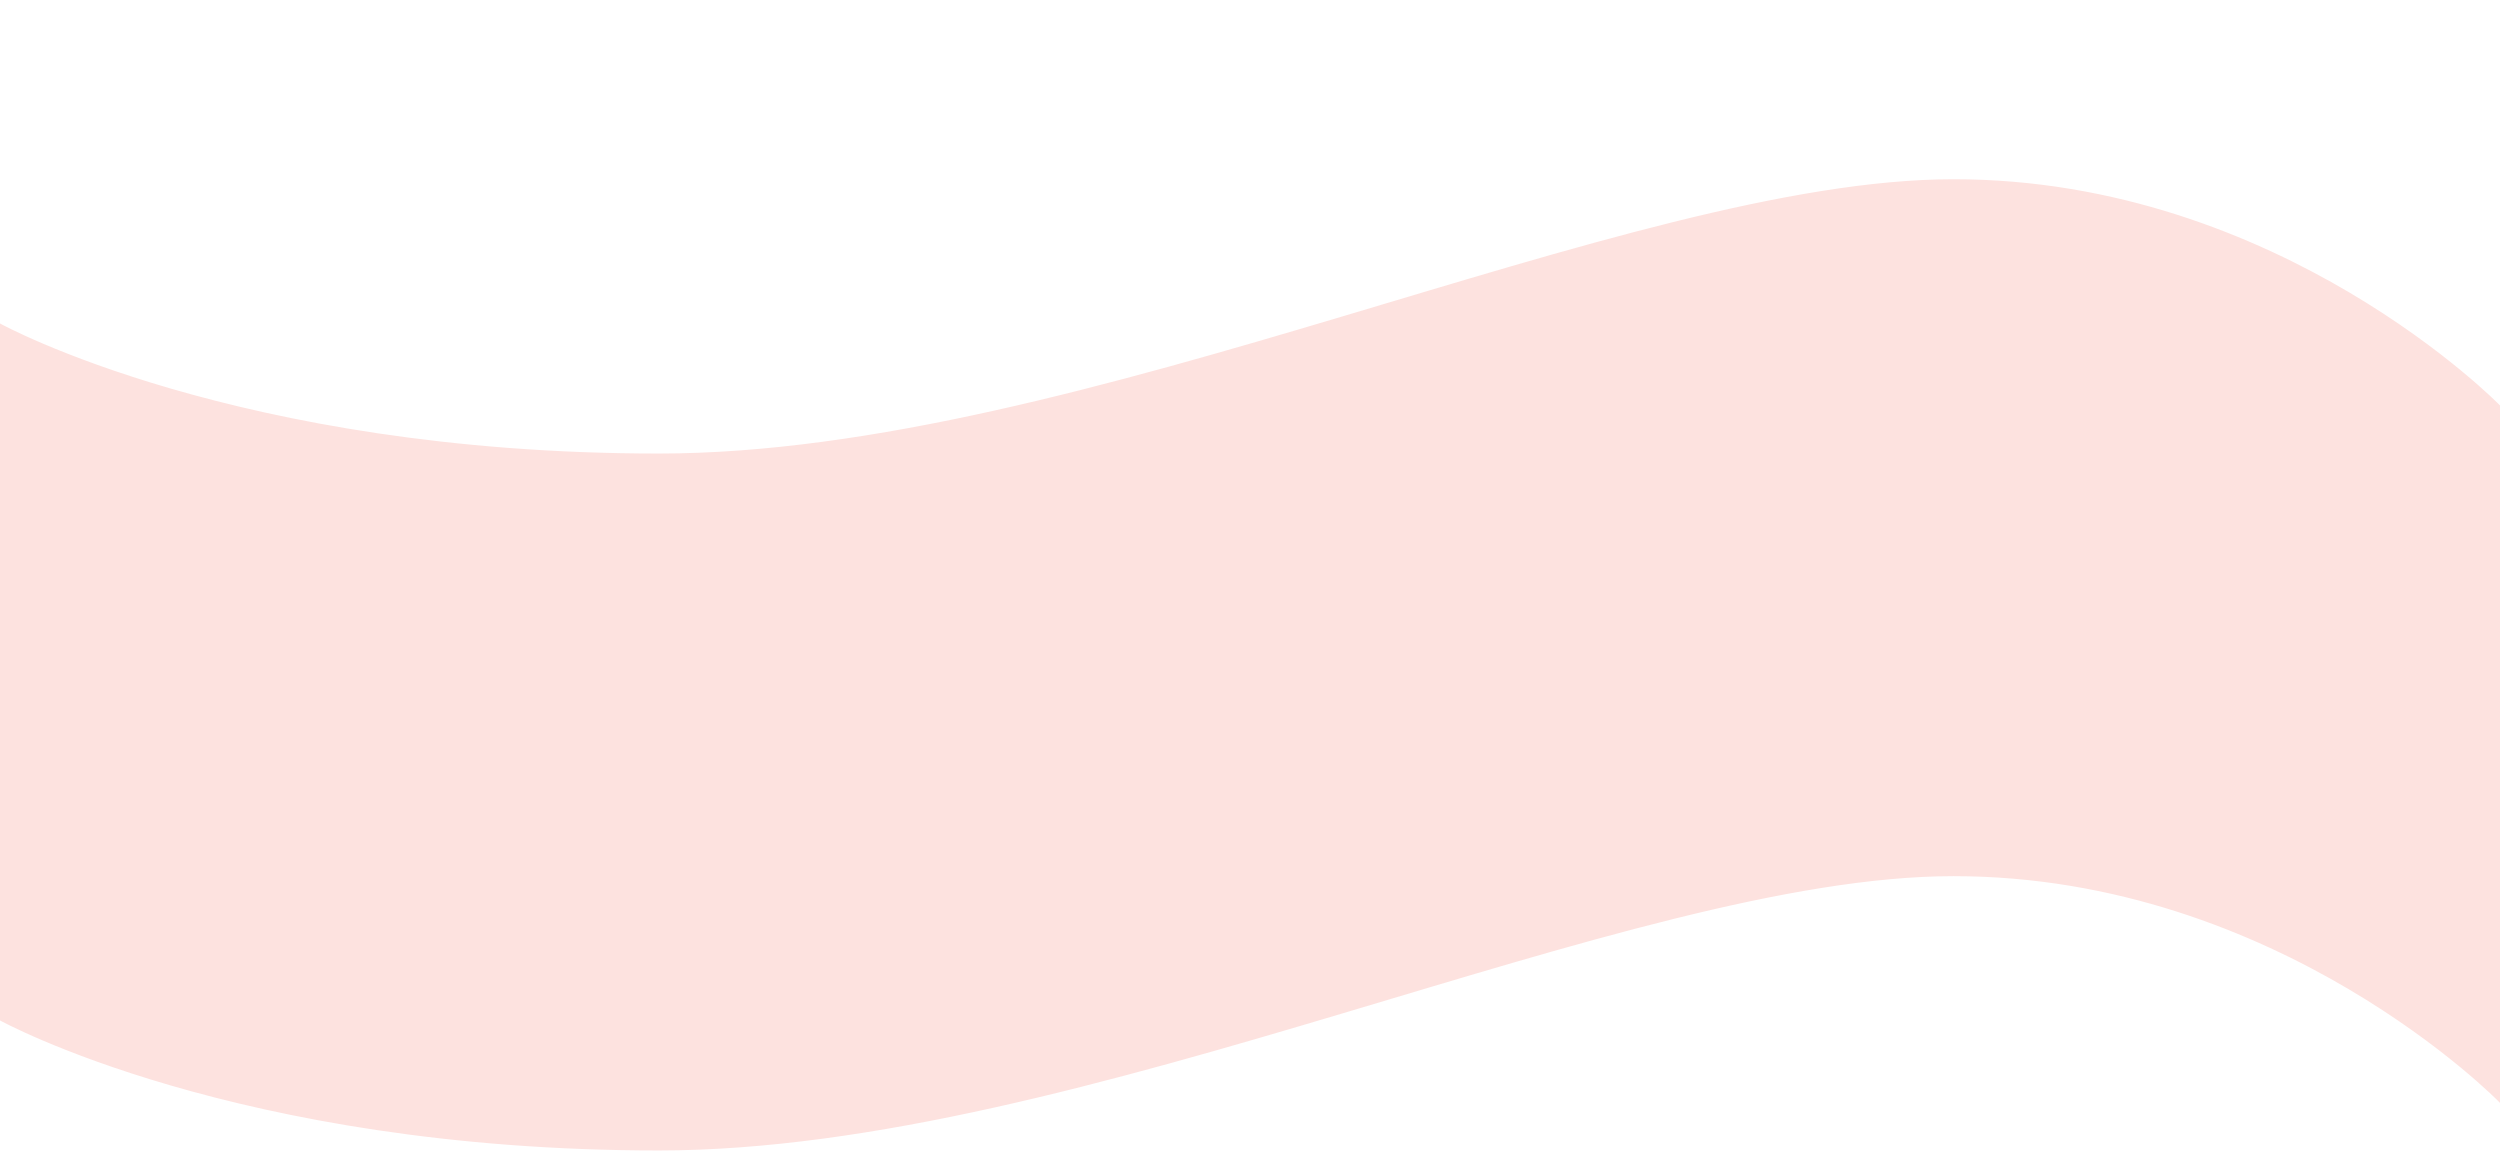 <?xml version="1.0" encoding="utf-8"?>
<!-- Generator: Adobe Illustrator 26.3.1, SVG Export Plug-In . SVG Version: 6.00 Build 0)  -->
<svg version="1.1" xmlns="http://www.w3.org/2000/svg" xmlns:xlink="http://www.w3.org/1999/xlink" x="0px" y="0px"
	 viewBox="0 0 1512 696.1" style="enable-background:new 0 0 1512 696.1;" xml:space="preserve">
<style type="text/css">
	.st0{fill:url(#SVGID_00000042694571769256622660000008416062061928433584_);stroke:#FFFFFF;}
	.st1{fill:none;stroke:#FDE2DF;stroke-width:5;}
	.st2{fill:none;stroke:#FDE2DF;stroke-width:5;stroke-opacity:0.7;}
	.st3{fill:none;stroke:#FDE2DF;stroke-width:5;stroke-opacity:0.5;}
	.st4{fill:none;stroke:#FDE2DF;stroke-width:5;stroke-opacity:0.1;}
	.st5{fill:none;stroke:#FDE2DF;stroke-width:5;stroke-opacity:0.3;}
</style>
<g id="Background">
</g>
<g id="Clipping_Layer">
	<defs>
		<path id="SVGID_1_" d="M1512,245.9v420.4c0,0-133.1-136.9-330.5-136.9s-526.8,165.9-783,165.9S0,616.6,0,616.6V196.2
			c0,0,142.3,78.6,398.5,78.6s585.6-165.9,783-165.9S1512,245.9,1512,245.9z"/>
	</defs>
	<clipPath id="SVGID_00000021819445678216379060000016040677620921738665_">
		<use xlink:href="#SVGID_1_"  style="overflow:visible;"/>
	</clipPath>
</g>
<g id="Pink_Wave">
	
		<radialGradient id="SVGID_00000026852987393572082520000011873610655993723053_" cx="-203.116" cy="943.191" r="1" gradientTransform="matrix(-1402.996 211.782 321.037 2126.775 -586664.625 -1962599.75)" gradientUnits="userSpaceOnUse">
		<stop  offset="0" style="stop-color:#FDE2DF"/>
		<stop  offset="1" style="stop-color:#FDE2DF"/>
	</radialGradient>
	<path style="fill:url(#SVGID_00000026852987393572082520000011873610655993723053_);stroke:#FDE2DF;" d="M1512,245.9v420.4
		c0,0-133.1-136.9-330.5-136.9s-526.8,165.9-783,165.9S0,616.6,0,616.6V196.2c0,0,142.3,78.6,398.5,78.6s585.6-165.9,783-165.9
		S1512,245.9,1512,245.9z"/>
</g>

</svg>
